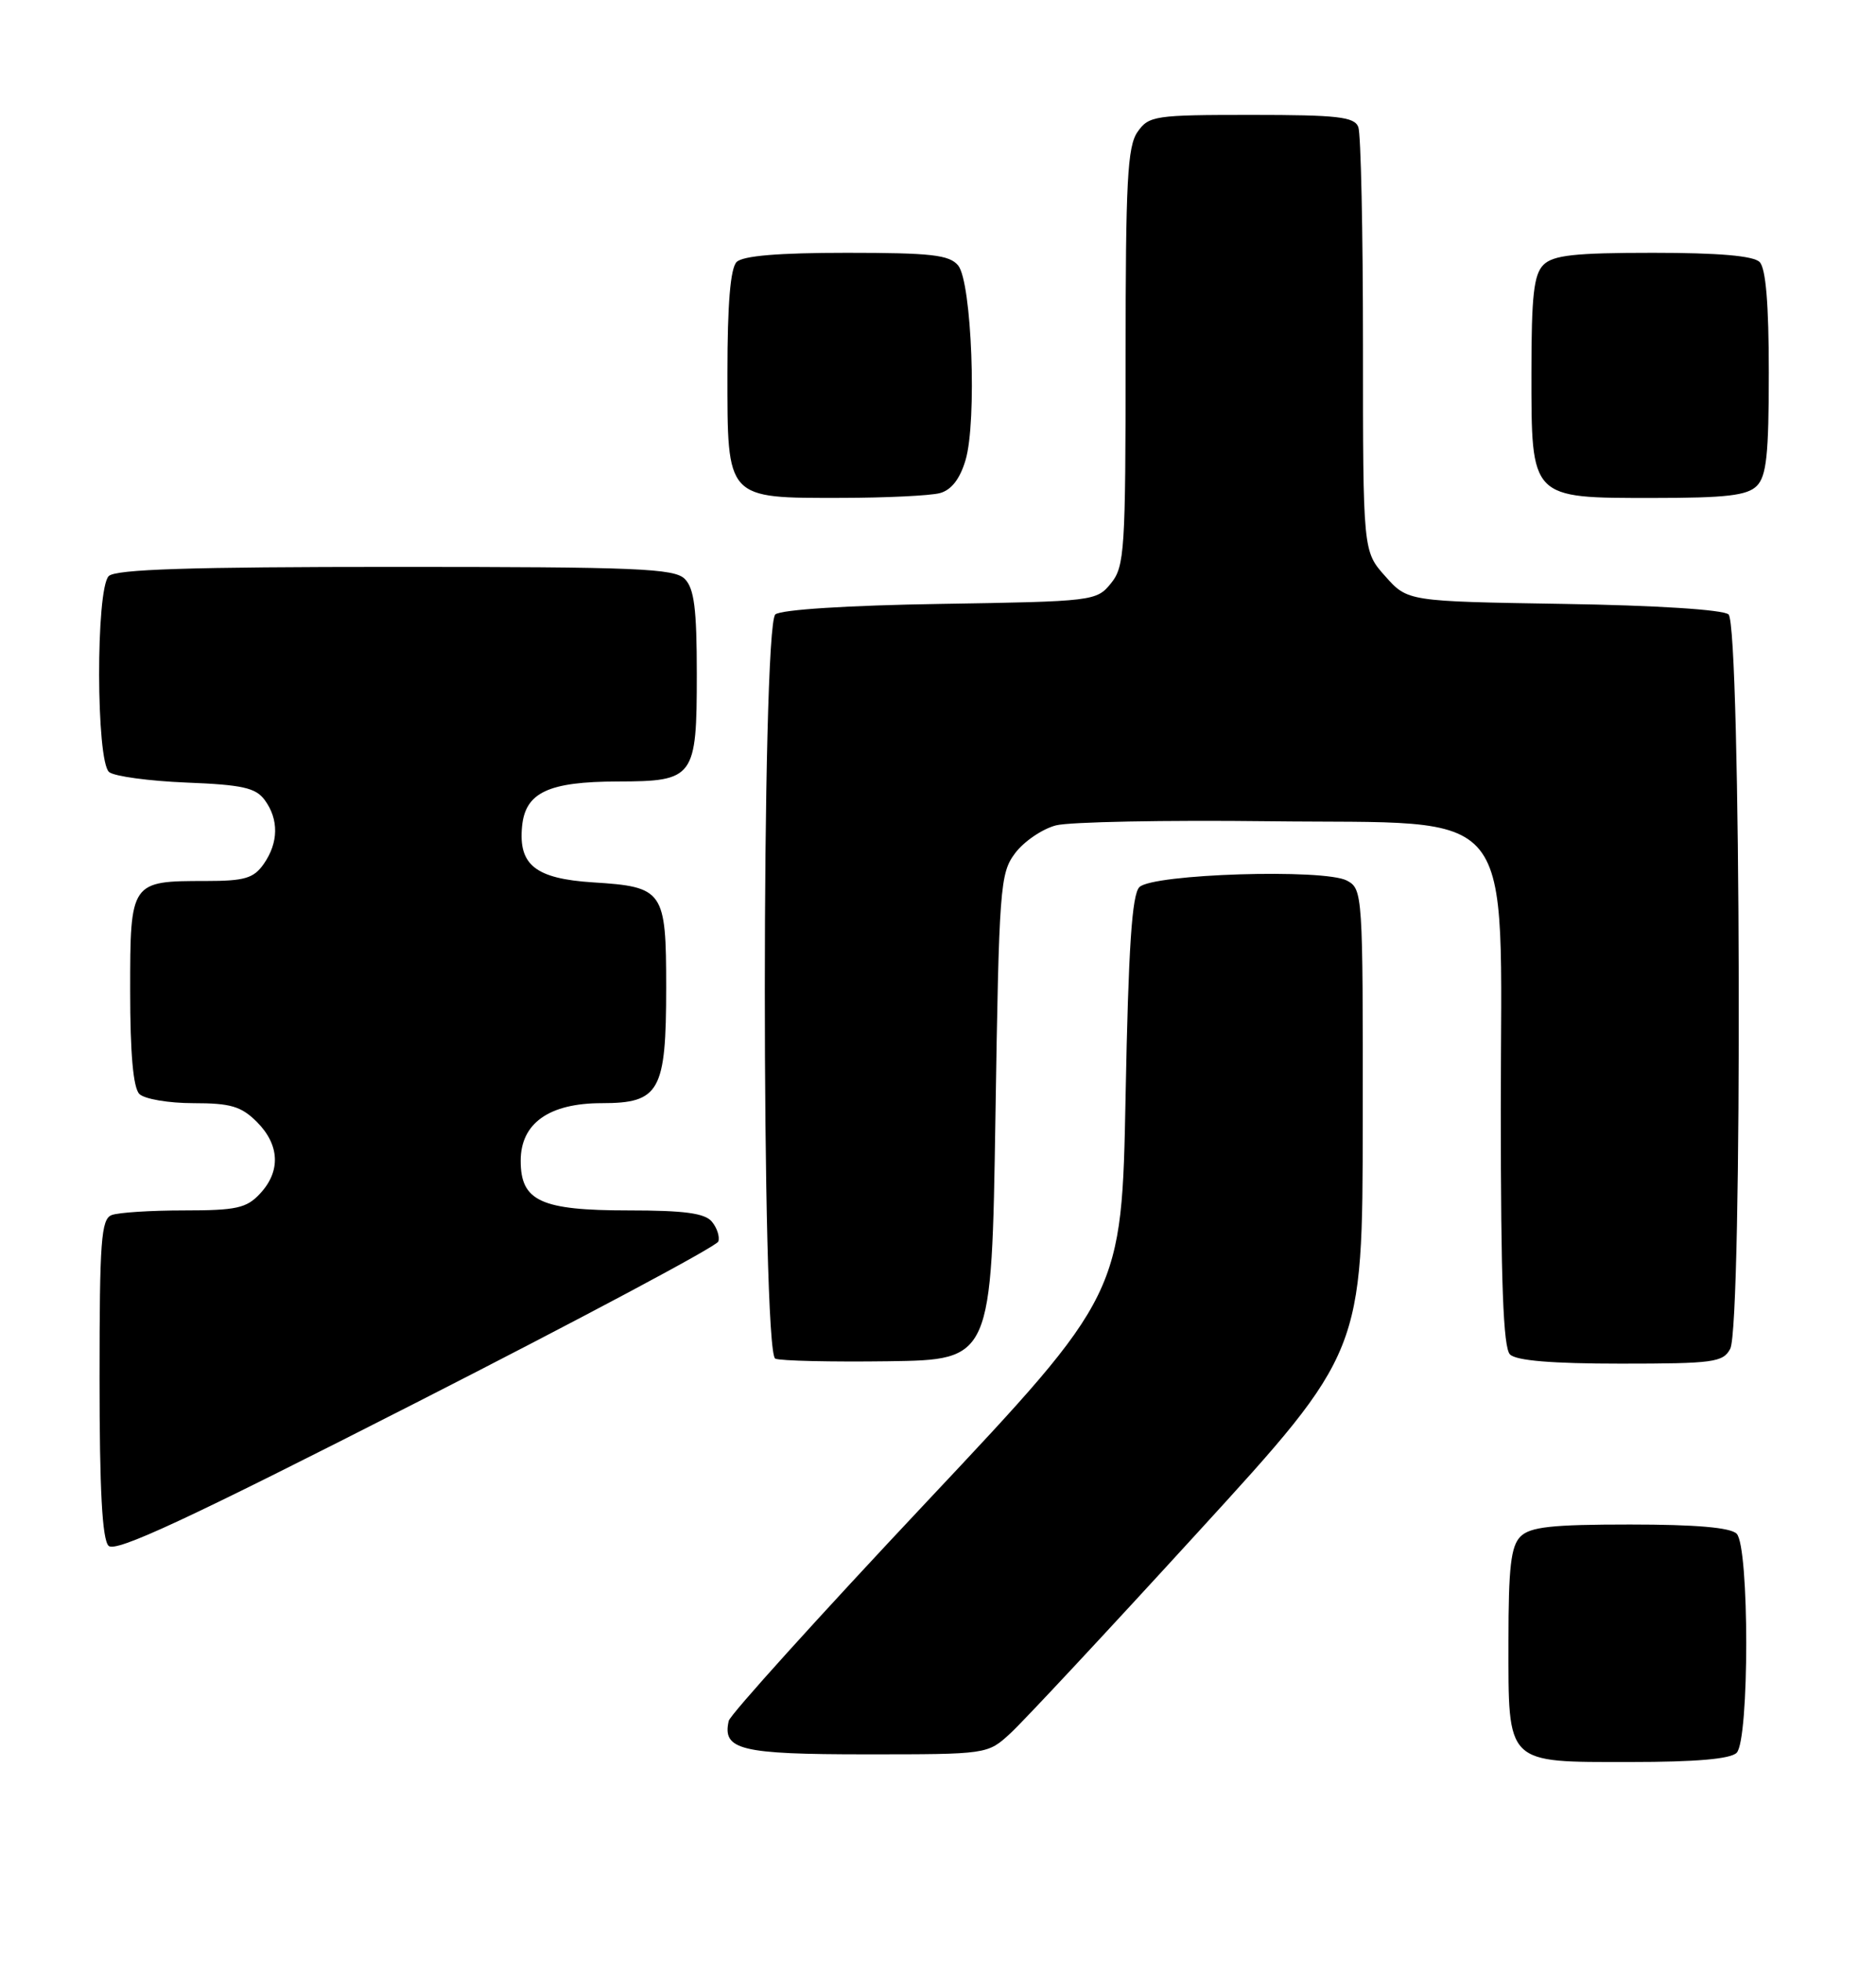<?xml version="1.0" encoding="UTF-8" standalone="no"?>
<!DOCTYPE svg PUBLIC "-//W3C//DTD SVG 1.1//EN" "http://www.w3.org/Graphics/SVG/1.1/DTD/svg11.dtd" >
<svg xmlns="http://www.w3.org/2000/svg" xmlns:xlink="http://www.w3.org/1999/xlink" version="1.1" viewBox="0 0 245 256">
 <g >
 <path fill="currentColor"
d=" M 226.80 228.80 C 228.47 227.13 228.47 201.87 226.80 200.20 C 225.99 199.39 221.44 199.00 212.87 199.00 C 202.63 199.00 199.84 199.31 198.57 200.57 C 197.32 201.83 197.00 204.58 197.00 214.24 C 197.00 230.46 196.53 230.00 212.95 230.00 C 221.46 230.00 225.99 229.61 226.80 228.80 Z  M 131.96 226.25 C 133.61 224.74 144.63 212.93 156.45 200.00 C 177.95 176.50 177.95 176.50 177.97 146.29 C 178.00 116.66 177.96 116.05 175.91 114.95 C 172.96 113.37 150.52 114.07 148.80 115.80 C 147.83 116.77 147.37 123.66 147.00 143.02 C 146.50 168.95 146.50 168.95 121.00 196.06 C 106.97 210.97 95.35 223.83 95.17 224.63 C 94.31 228.42 96.68 229.00 113.11 229.00 C 128.97 229.00 128.97 229.00 131.96 226.25 Z  M 93.81 162.06 C 94.02 161.44 93.64 160.27 92.97 159.47 C 92.06 158.36 89.36 158.00 82.10 158.00 C 70.63 158.00 68.00 156.79 68.00 151.52 C 68.00 146.63 71.70 144.00 78.58 144.00 C 86.15 144.00 87.00 142.47 87.00 128.90 C 87.00 116.24 86.67 115.76 77.45 115.18 C 69.95 114.70 67.69 112.92 68.18 107.87 C 68.61 103.44 71.61 102.03 80.68 102.01 C 90.67 101.99 91.00 101.55 91.00 88.00 C 91.00 79.46 90.66 76.81 89.43 75.57 C 88.06 74.20 83.23 74.00 51.63 74.00 C 24.78 74.00 15.09 74.31 14.20 75.20 C 12.50 76.90 12.54 99.38 14.25 100.78 C 14.94 101.34 19.47 101.95 24.33 102.15 C 31.67 102.44 33.40 102.83 34.58 104.44 C 36.43 106.97 36.38 110.01 34.44 112.78 C 33.13 114.65 31.95 115.00 26.88 115.00 C 17.04 115.00 17.00 115.05 17.00 129.34 C 17.00 137.54 17.40 142.00 18.20 142.80 C 18.86 143.46 22.03 144.00 25.25 144.00 C 30.12 144.00 31.50 144.41 33.55 146.45 C 36.53 149.44 36.69 152.89 33.96 155.81 C 32.20 157.71 30.86 158.00 24.04 158.00 C 19.71 158.00 15.45 158.27 14.58 158.61 C 13.21 159.13 13.00 161.96 13.00 179.91 C 13.00 194.50 13.35 200.95 14.18 201.78 C 15.09 202.69 24.36 198.38 54.40 183.07 C 75.87 172.13 93.61 162.68 93.81 162.06 Z  M 130.00 145.82 C 130.47 115.74 130.60 114.00 132.57 111.37 C 133.72 109.84 136.11 108.21 137.90 107.74 C 139.69 107.28 152.19 107.04 165.66 107.20 C 198.74 107.60 196.00 104.21 196.00 144.82 C 196.00 167.43 196.32 175.92 197.20 176.80 C 198.01 177.61 202.68 178.00 211.66 178.00 C 223.76 178.00 225.02 177.83 225.96 176.07 C 227.59 173.03 227.37 81.56 225.74 80.20 C 224.99 79.58 216.32 79.02 204.16 78.83 C 183.83 78.50 183.83 78.50 180.92 75.23 C 178.00 71.97 178.00 71.97 178.00 45.07 C 178.00 30.27 177.73 17.45 177.39 16.58 C 176.88 15.25 174.69 15.00 163.45 15.00 C 150.80 15.00 150.03 15.11 148.56 17.22 C 147.24 19.10 147.00 23.64 147.00 46.61 C 147.00 71.86 146.87 73.95 145.09 76.14 C 143.21 78.46 142.82 78.51 122.85 78.83 C 110.69 79.02 102.01 79.58 101.26 80.20 C 99.43 81.72 99.42 176.59 101.25 177.35 C 101.94 177.64 108.58 177.79 116.00 177.69 C 129.50 177.50 129.50 177.50 130.00 145.82 Z  M 122.74 64.37 C 124.24 63.97 125.36 62.53 126.09 60.08 C 127.61 55.04 126.91 36.80 125.13 34.65 C 123.98 33.27 121.61 33.00 110.58 33.00 C 101.66 33.00 97.01 33.39 96.20 34.20 C 95.39 35.01 95.00 39.68 95.00 48.64 C 95.00 65.27 94.76 65.01 109.97 64.99 C 115.76 64.98 121.51 64.70 122.74 64.37 Z  M 229.43 63.43 C 230.70 62.16 231.00 59.32 231.00 48.63 C 231.00 39.67 230.61 35.01 229.80 34.20 C 228.99 33.39 224.44 33.00 215.87 33.00 C 205.63 33.00 202.84 33.31 201.57 34.57 C 200.31 35.83 200.00 38.61 200.00 48.57 C 200.00 65.20 199.80 65.00 215.93 65.00 C 225.44 65.00 228.18 64.68 229.43 63.43 Z "/>
</g>
</svg>